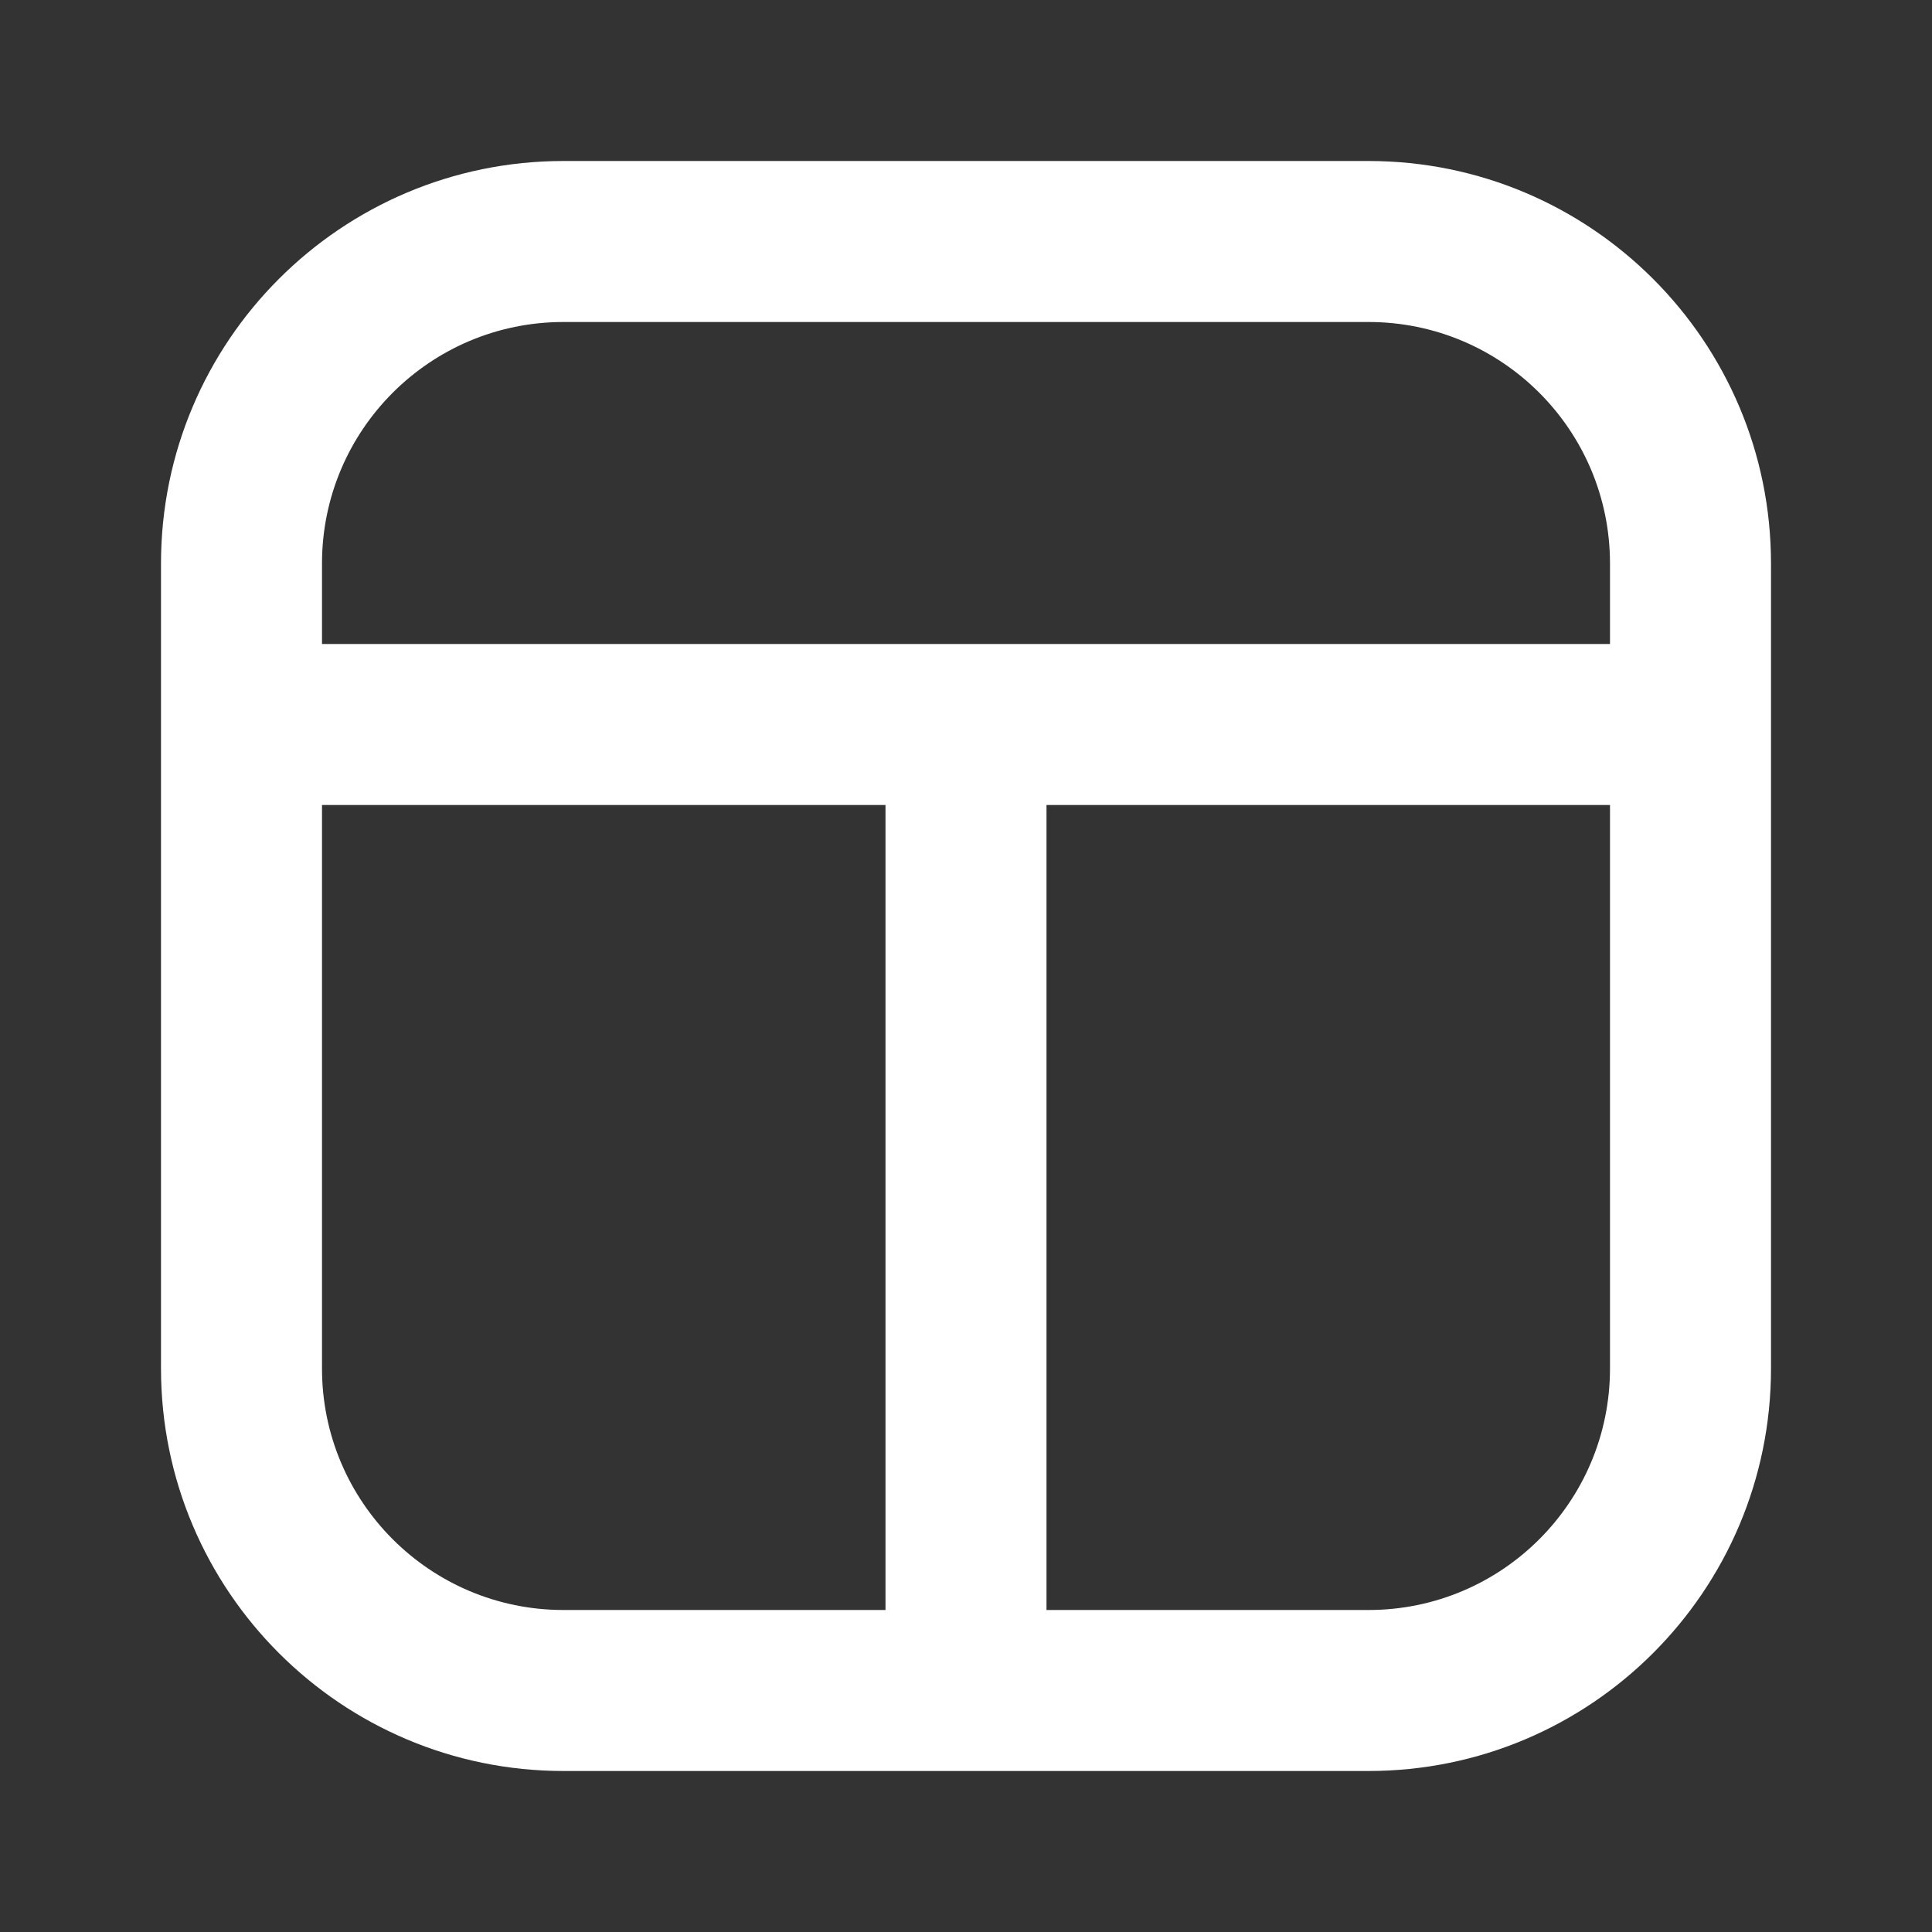 <svg width="24px" height="24px" viewBox="0 0 24 24" fill="none" xmlns="http://www.w3.org/2000/svg">
<rect x="0" y="0" width="24" height="24" fill="#333333" stroke="none"/>
<path fill-rule="evenodd" clip-rule="evenodd" d="M2 7C2 4.239 4.239 2 7 2H17C19.761 2 22 4.239 22 7V17C22 19.761 19.761 22 17 22H7C4.239 22 2 19.761 2 17V7ZM13 20H17C18.657 20 20 18.657 20 17V10H13V20ZM11 10V20H7C5.343 20 4 18.657 4 17V10H11ZM20 8V7C20 5.343 18.657 4 17 4H7C5.343 4 4 5.343 4 7V8H20Z" fill="#fff"/>
</svg>

